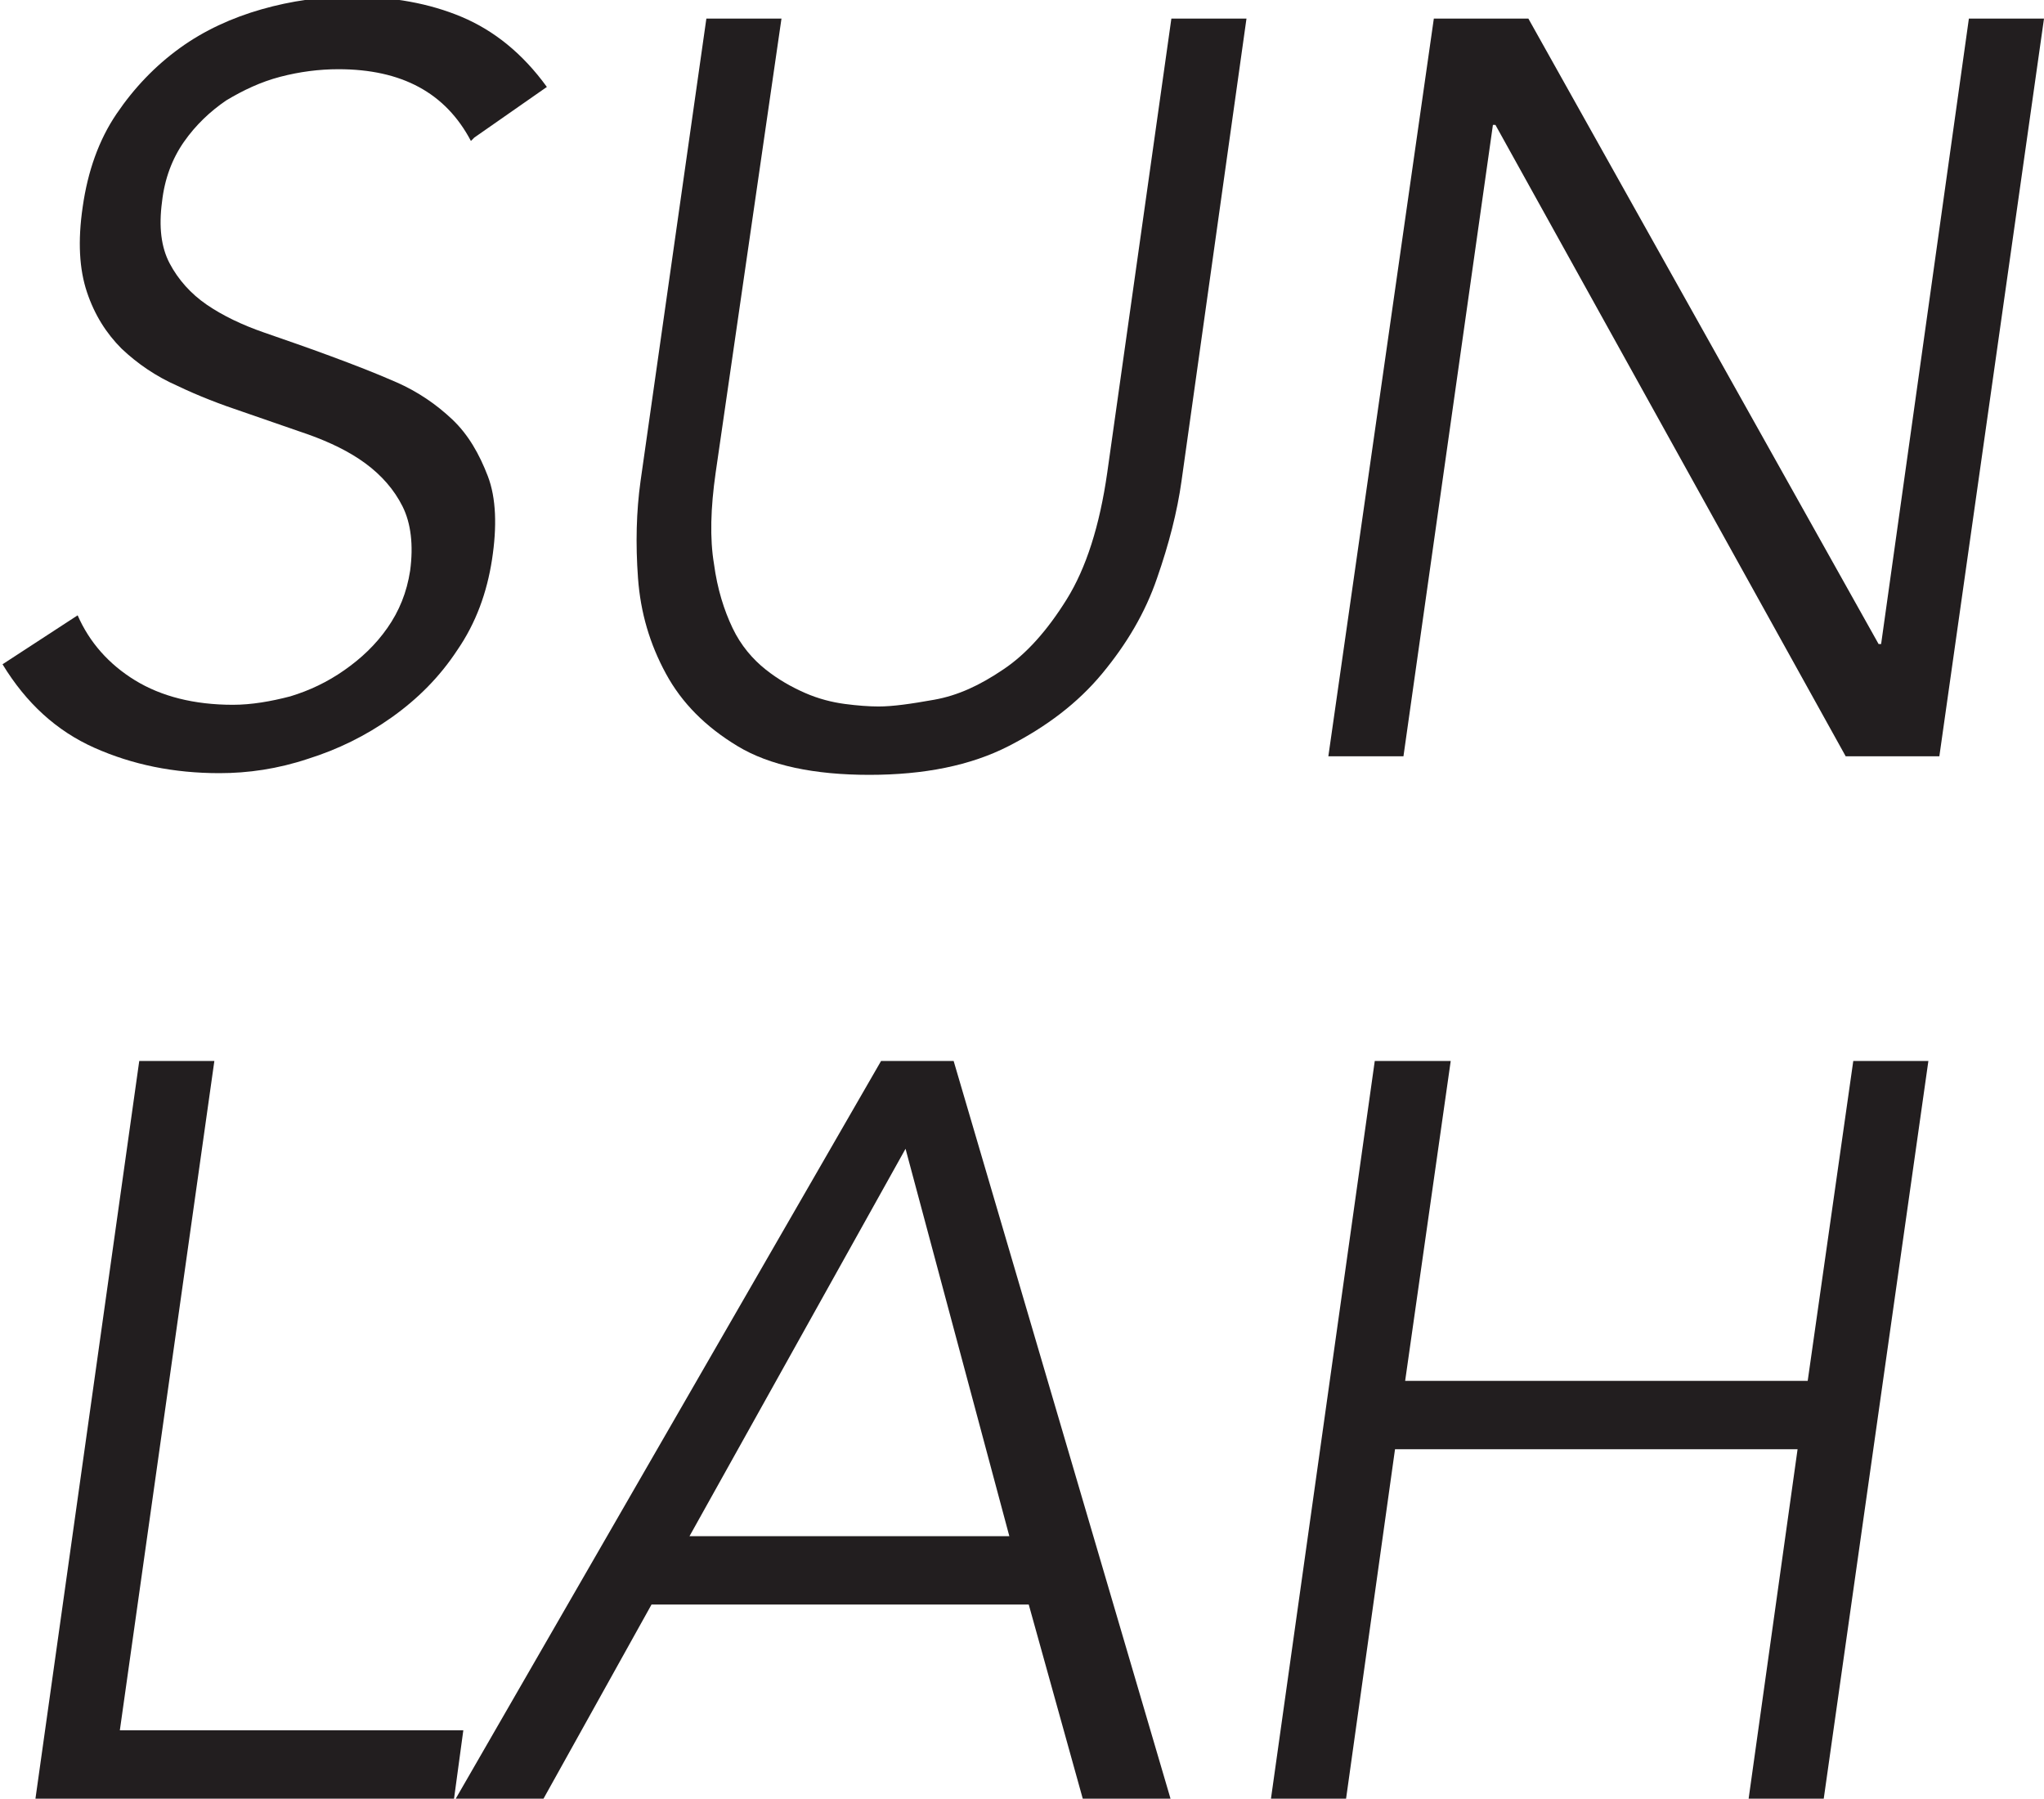 <?xml version="1.0" encoding="UTF-8"?>
<svg id="_레이어_2" data-name="레이어 2" xmlns="http://www.w3.org/2000/svg" viewBox="0 0 24.22 21.31">
  <defs>
    <style>
      .cls-1 {
        fill: #221e1f;
      }
    </style>
  </defs>
  <g id="Layer_1" data-name="Layer 1">
    <g>
      <path class="cls-1" d="M5.58,1.67c-.3-.57-.82-.85-1.57-.85-.23,0-.46.03-.69.09-.23.06-.44.16-.64.28-.19.13-.36.29-.5.49-.14.2-.23.44-.26.71-.04.3-.01.54.09.73.1.19.25.36.44.49.19.13.42.24.68.33.26.09.52.18.79.28s.53.2.78.31.47.26.66.44c.19.18.32.41.42.67s.11.6.05.99c-.06.39-.19.75-.41,1.07-.21.32-.47.58-.78.8s-.64.38-.99.49c-.36.12-.71.17-1.05.17-.54,0-1.03-.1-1.48-.3-.45-.2-.81-.53-1.09-.99l.89-.58c.14.32.37.58.68.77.31.19.7.29,1.16.29.22,0,.45-.04.68-.1.23-.07.44-.17.64-.31.2-.14.37-.3.51-.5.14-.2.23-.42.27-.68.04-.3.01-.56-.09-.76-.1-.2-.25-.37-.44-.51s-.42-.25-.67-.34c-.26-.09-.52-.18-.78-.27-.27-.09-.53-.19-.78-.31-.25-.11-.47-.26-.66-.44-.18-.18-.32-.4-.41-.67s-.11-.6-.05-1.01c.06-.42.19-.79.4-1.1.21-.31.46-.57.75-.78s.62-.36.97-.46c.35-.1.71-.15,1.06-.15.49,0,.93.08,1.31.24s.72.43,1.01.83l-.86.6Z"/>
      <path class="cls-1" d="M14,5.7c-.05.36-.15.75-.29,1.15-.14.41-.36.78-.65,1.13-.29.35-.66.63-1.11.86s-1,.34-1.65.34-1.18-.11-1.56-.34c-.38-.23-.66-.51-.85-.86-.19-.35-.3-.72-.33-1.13-.03-.41-.02-.79.03-1.15L8.37.22h.89l-.78,5.38c-.06.42-.07.78-.02,1.08.04.3.12.55.22.76s.24.37.39.49c.15.12.31.21.47.28.16.07.32.11.47.13.15.02.29.03.4.03.17,0,.38-.03.66-.08s.54-.17.82-.36c.27-.18.52-.46.75-.83s.39-.87.48-1.5L13.88.22h.89l-.77,5.48Z"/>
      <path class="cls-1" d="M22.26,7.63h.03L23.33.22h.89l-1.24,8.74h-1.11l-4.15-7.48h-.03l-1.06,7.48h-.89L16.99.22h1.12l4.15,7.41Z"/>
      <path class="cls-1" d="M1.42,20.5h4.07l-.11.81H.42l1.23-8.74h.89l-1.12,7.93Z"/>
      <path class="cls-1" d="M6.44,21.31h-1.04l5.04-8.74h.86l2.57,8.74h-1.04l-.64-2.3h-4.47l-1.28,2.3ZM8.17,18.2h3.79l-1.23-4.59-2.56,4.59Z"/>
      <path class="cls-1" d="M16.3,12.57h.89l-.54,3.79h4.77l.54-3.79h.89l-1.24,8.74h-.89l.58-4.14h-4.77l-.58,4.14h-.89l1.23-8.74Z"/>
    </g>
  </g>
</svg>